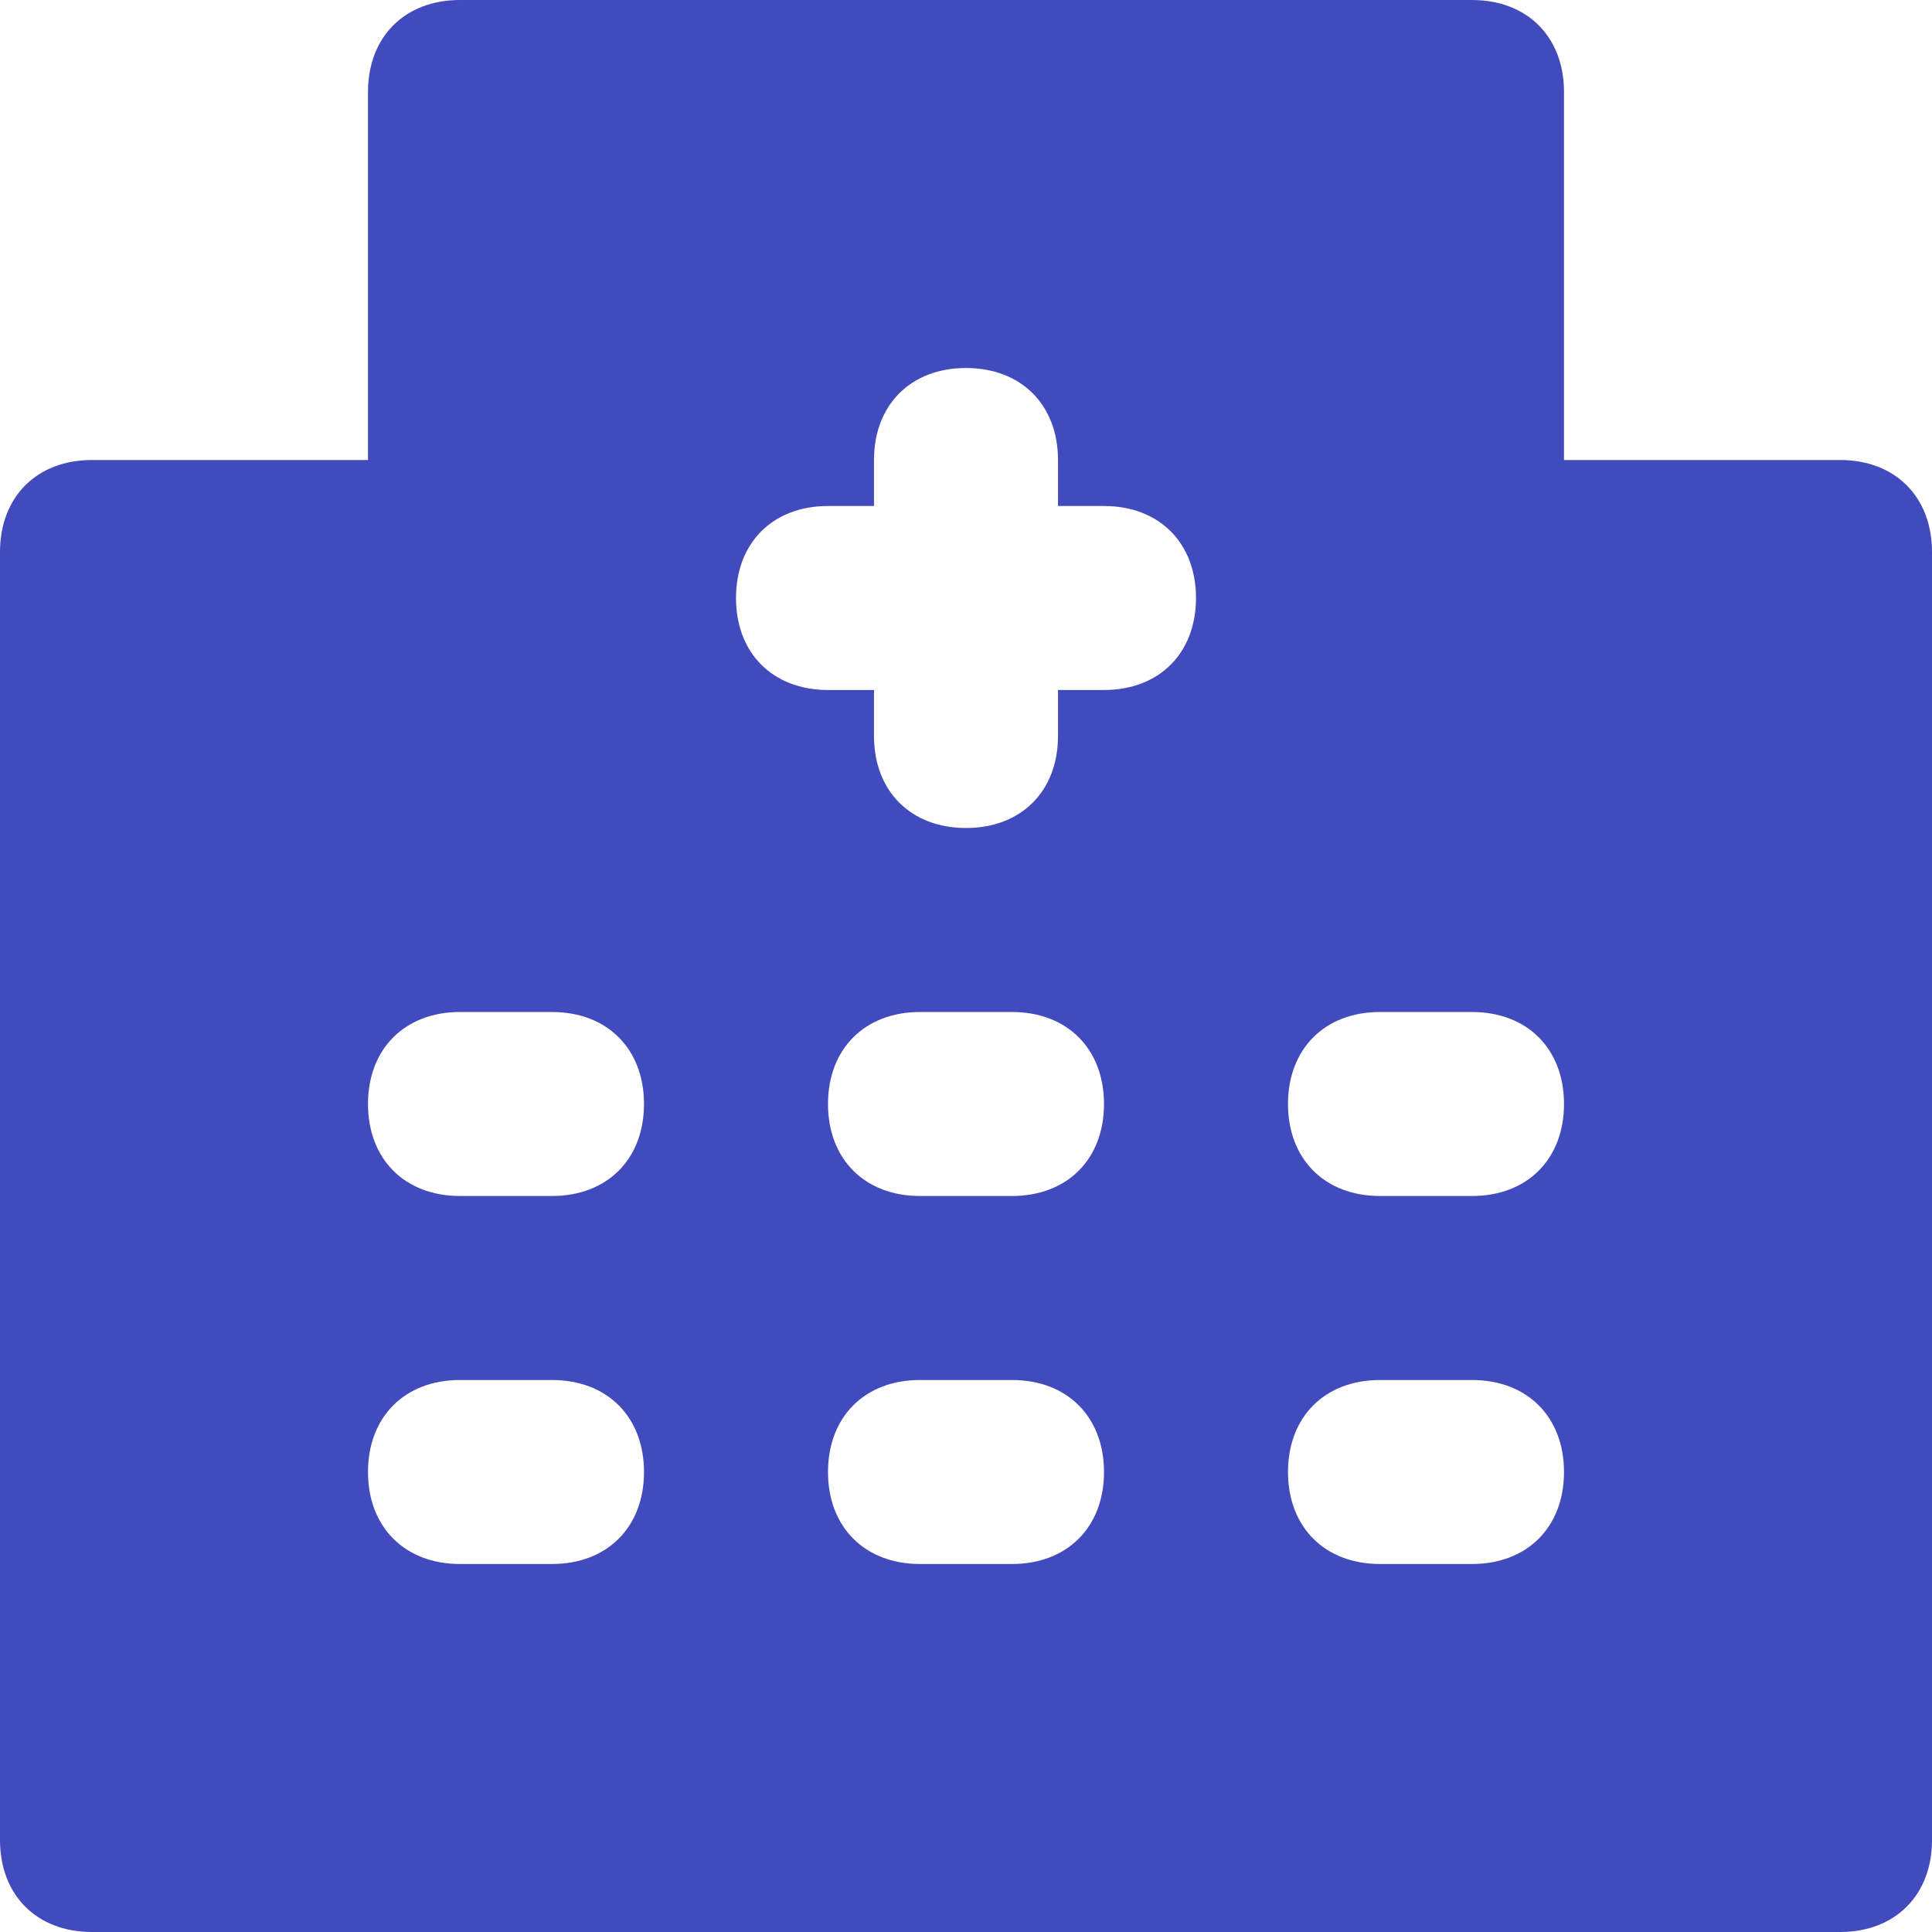 <svg width="21" height="21" viewBox="0 0 21 21" fill="none" xmlns="http://www.w3.org/2000/svg">
<path d="M20 5H17V1C17 0.4 16.6 0 16 0H5C4.4 0 4 0.4 4 1V5H1C0.4 5 0 5.4 0 6V20C0 20.6 0.4 21 1 21H20C20.6 21 21 20.6 21 20V6C21 5.4 20.6 5 20 5ZM6 17H5C4.4 17 4 16.6 4 16C4 15.4 4.4 15 5 15H6C6.6 15 7 15.4 7 16C7 16.6 6.6 17 6 17ZM6 13H5C4.4 13 4 12.6 4 12C4 11.4 4.4 11 5 11H6C6.6 11 7 11.4 7 12C7 12.6 6.6 13 6 13ZM11 17H10C9.4 17 9 16.6 9 16C9 15.4 9.4 15 10 15H11C11.6 15 12 15.4 12 16C12 16.6 11.6 17 11 17ZM11 13H10C9.4 13 9 12.6 9 12C9 11.4 9.4 11 10 11H11C11.6 11 12 11.4 12 12C12 12.6 11.6 13 11 13ZM12 7.5H11.5V8C11.5 8.6 11.1 9 10.5 9C9.9 9 9.5 8.6 9.5 8V7.5H9C8.4 7.5 8 7.1 8 6.5C8 5.9 8.4 5.5 9 5.5H9.5V5C9.5 4.4 9.9 4 10.5 4C11.1 4 11.5 4.4 11.5 5V5.5H12C12.6 5.5 13 5.9 13 6.5C13 7.1 12.6 7.5 12 7.5ZM16 17H15C14.4 17 14 16.6 14 16C14 15.4 14.4 15 15 15H16C16.6 15 17 15.4 17 16C17 16.6 16.6 17 16 17ZM16 13H15C14.4 13 14 12.6 14 12C14 11.4 14.4 11 15 11H16C16.6 11 17 11.4 17 12C17 12.6 16.6 13 16 13Z" fill="#414BBE"/>
</svg>
